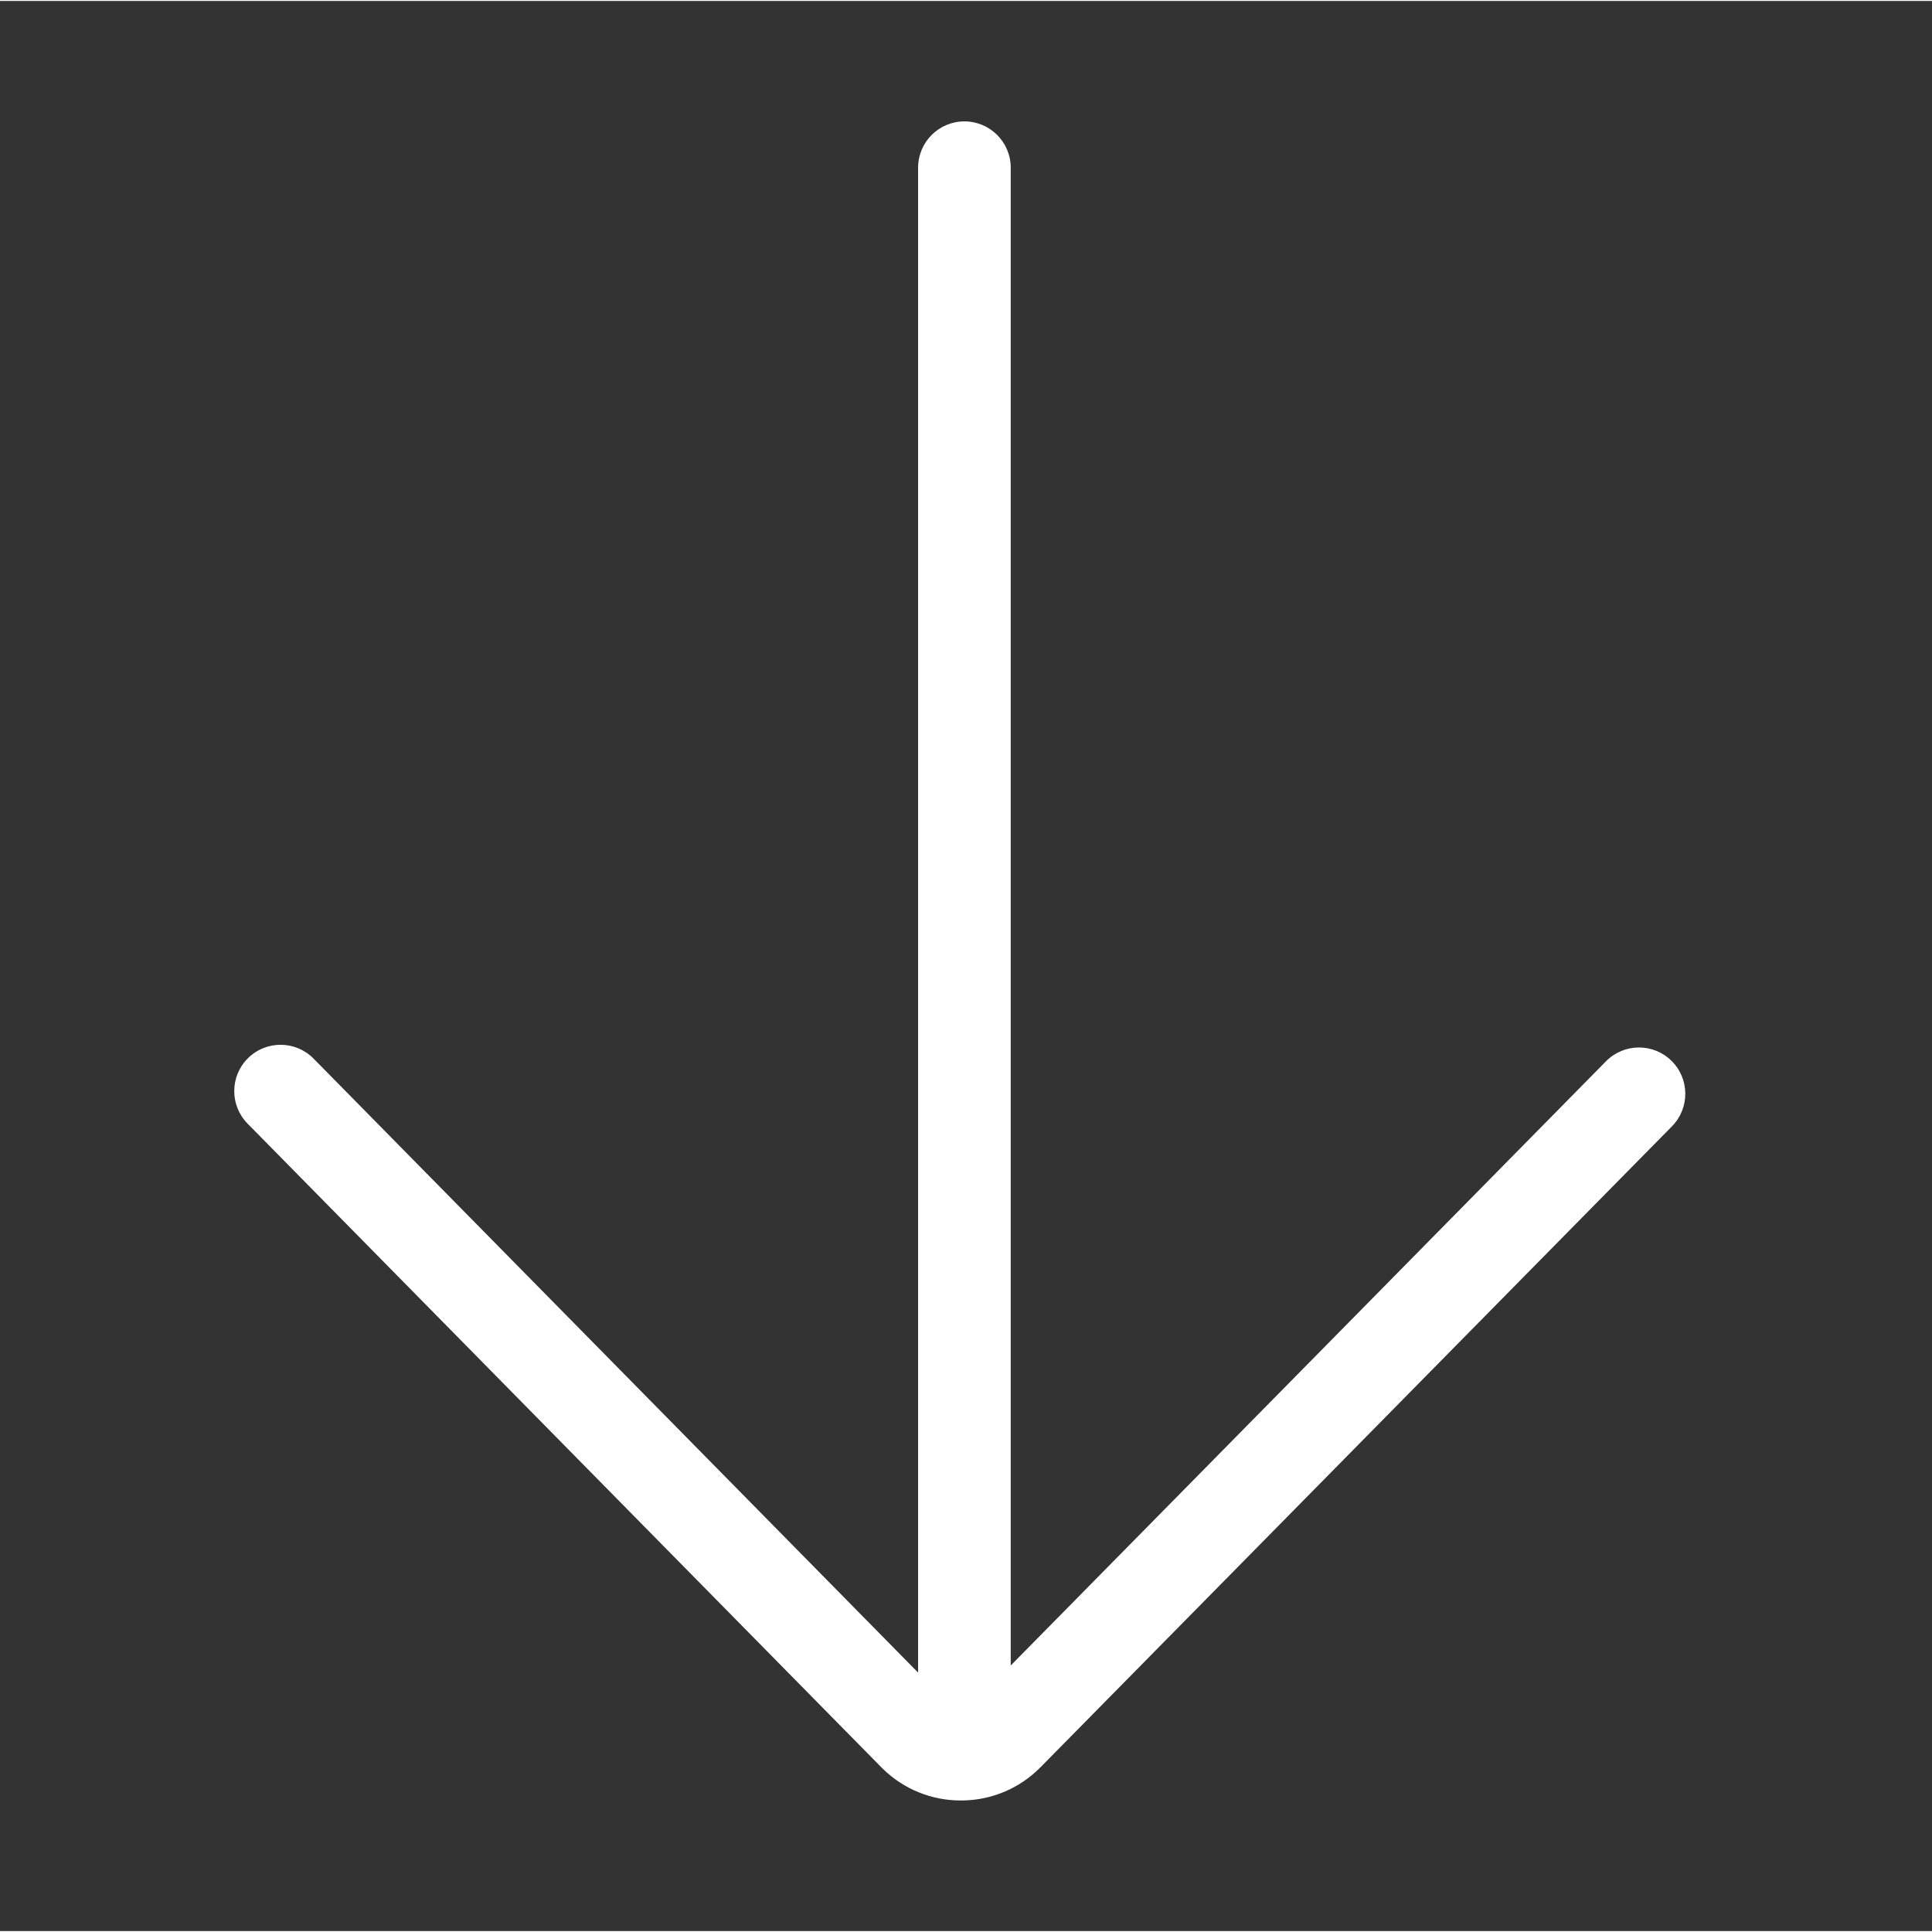 <svg t="1685603473654" class="icon" viewBox="0 0 1025 1024" version="1.1" xmlns="http://www.w3.org/2000/svg" p-id="3204" width="64" height="64"><rect x="0" y="0" width="1025" height="1024" fill="#333333" stroke="none"/><path d="M467.985 937.526c0.123 0.125 0.248 0.249 0.373 0.371 11.175 10.874 25.852 16.832 41.412 16.832 0.277 0 0.555-0.001 0.832-0.005 15.837-0.217 30.644-6.574 41.703-17.906l334.742-339.769c9.525-9.668 9.408-25.226-0.259-34.751-9.667-9.524-25.228-9.408-34.751 0.259l-315.807 320.552L536.23 88.476c0-13.572-11.002-24.573-24.573-24.573-13.572 0-24.573 11.002-24.573 24.573l0 798.397L166.361 561.132c-9.521-9.671-25.08-9.791-34.751-0.269-9.671 9.521-9.791 25.08-0.27 34.751L467.985 937.526z" fill="#ffffff" p-id="3205"></path></svg>